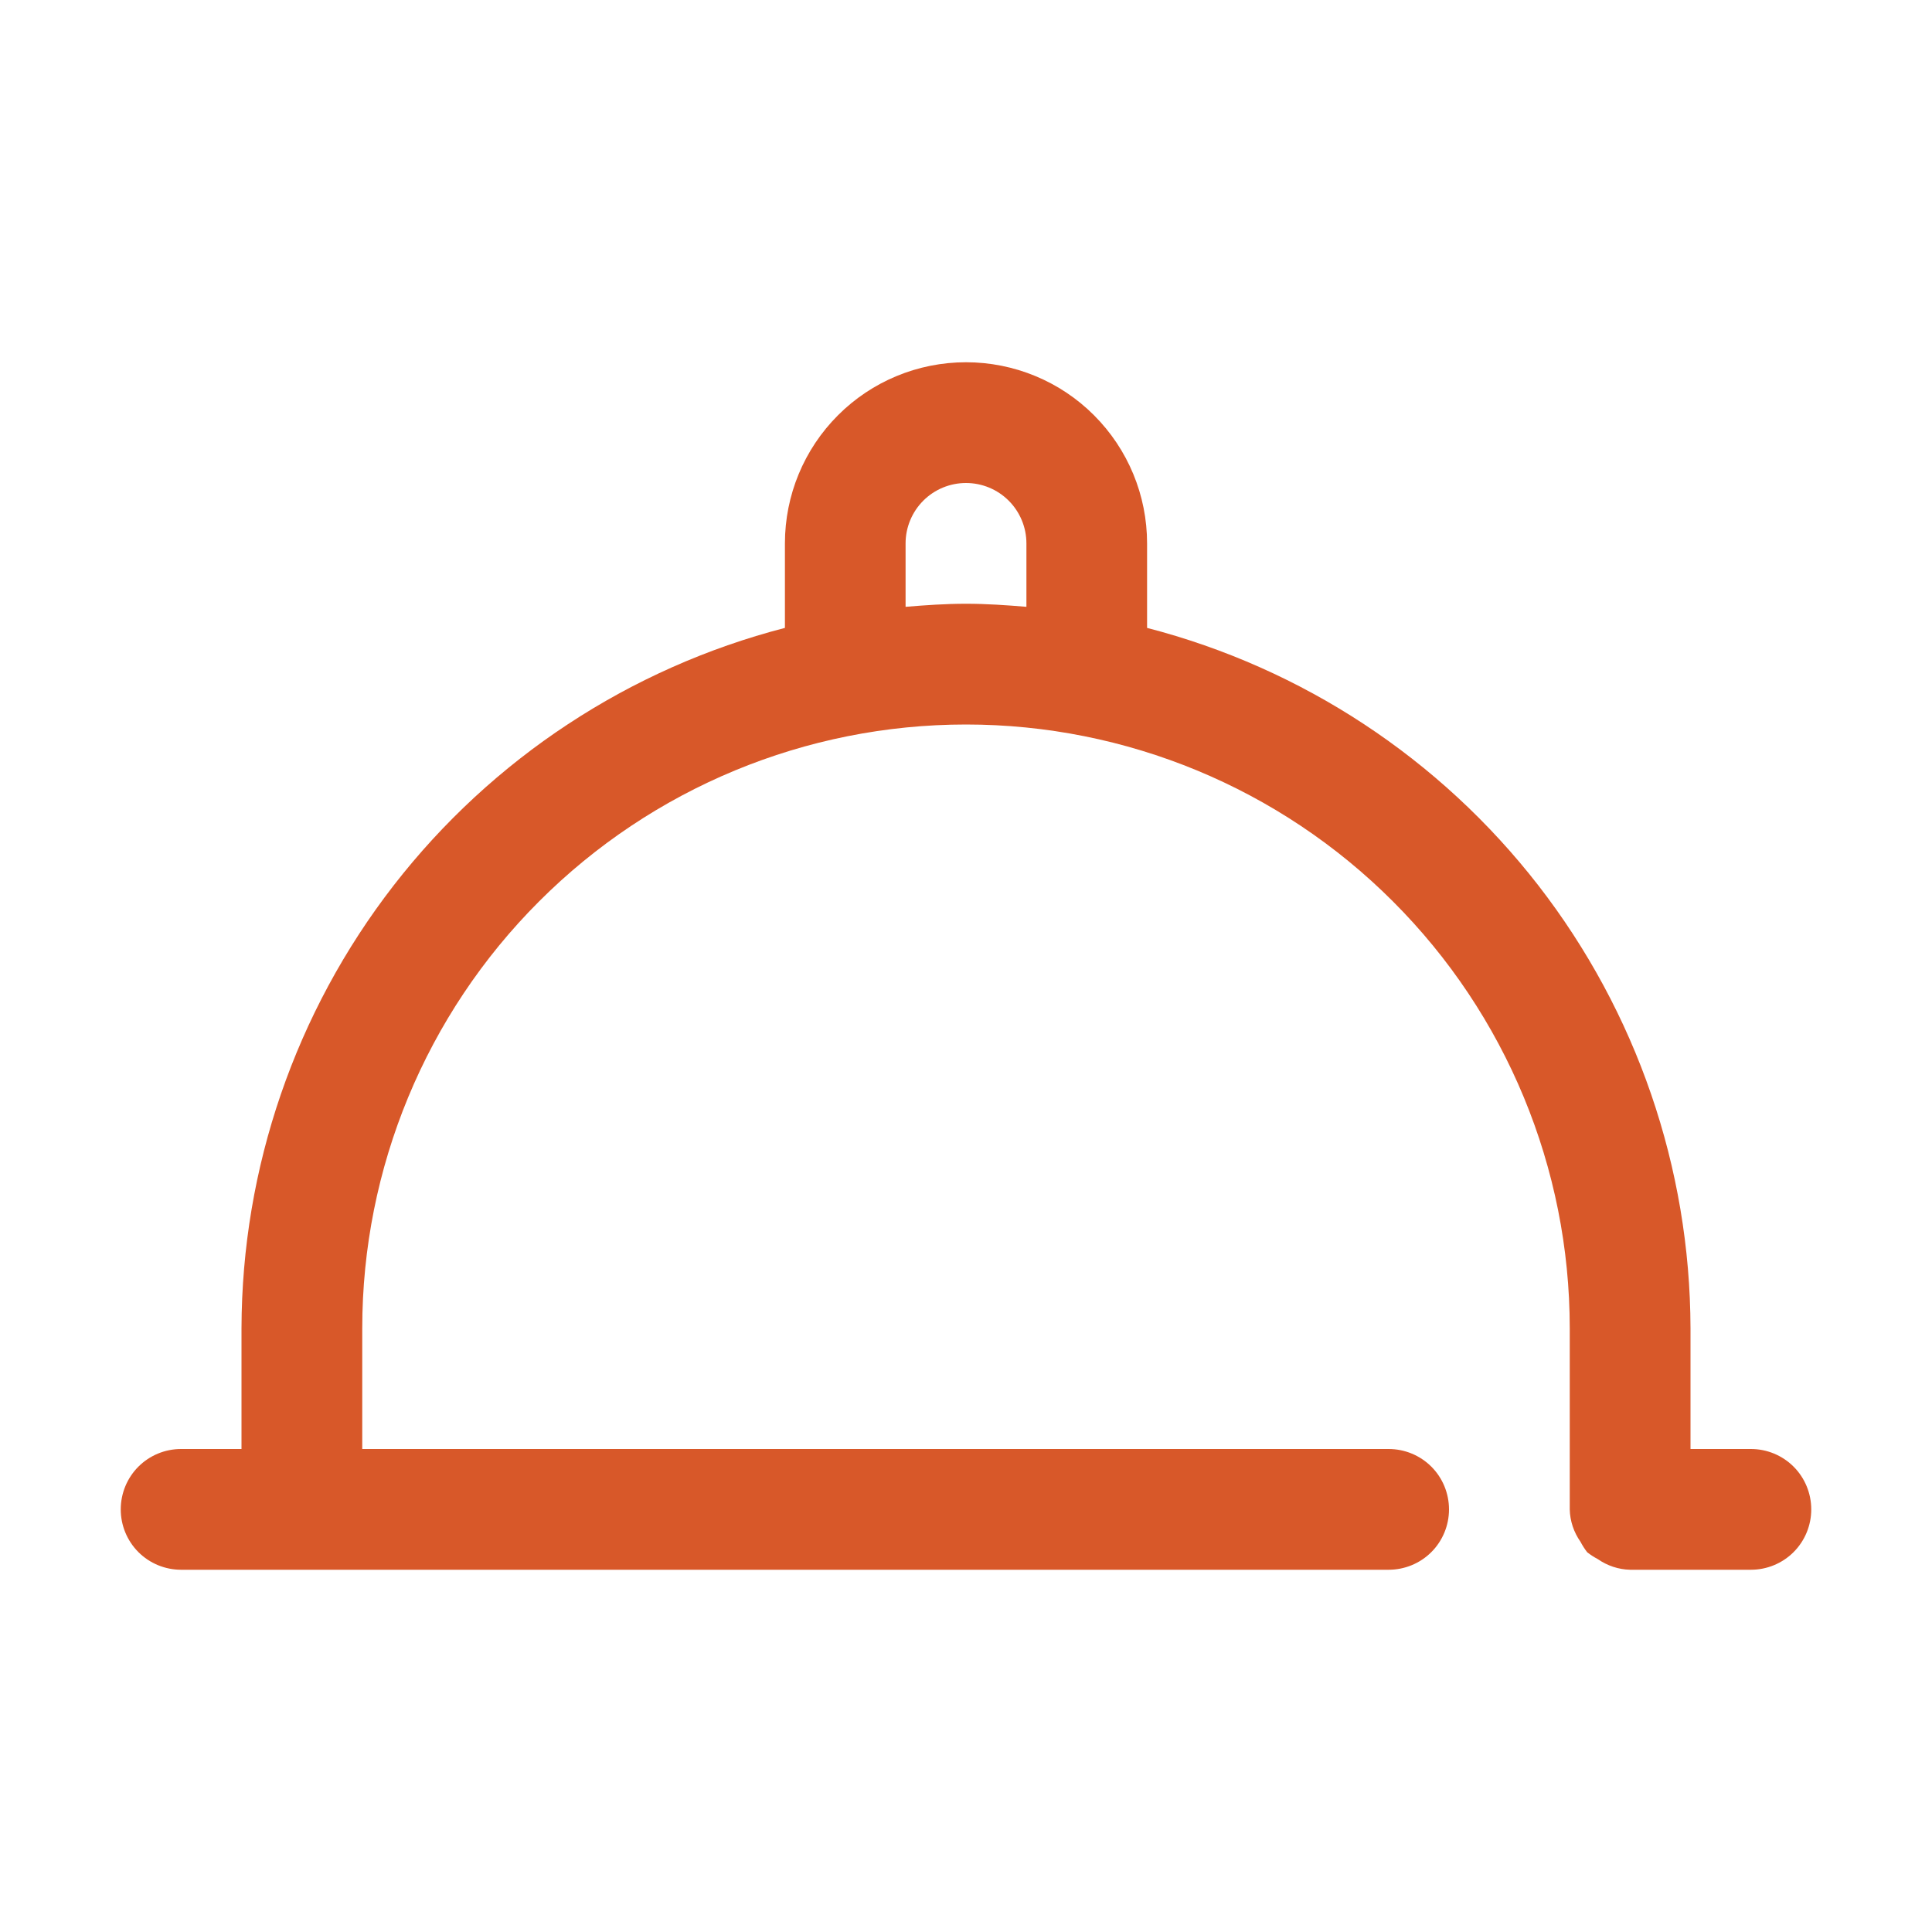 <svg width="22" height="22" viewBox="0 0 22 22" fill="none" xmlns="http://www.w3.org/2000/svg">
<path d="M19.938 16.5H19.25V15.125C19.246 13.299 18.636 11.525 17.517 10.082C16.397 8.639 14.831 7.608 13.062 7.15V6.188C13.062 5.64 12.845 5.116 12.458 4.729C12.072 4.342 11.547 4.125 11 4.125C10.453 4.125 9.928 4.342 9.542 4.729C9.155 5.116 8.938 5.64 8.938 6.188V7.15C7.169 7.608 5.603 8.639 4.483 10.082C3.364 11.525 2.754 13.299 2.75 15.125V16.5H2.062C1.88 16.5 1.705 16.572 1.576 16.701C1.447 16.83 1.375 17.005 1.375 17.188C1.375 17.37 1.447 17.545 1.576 17.674C1.705 17.803 1.88 17.875 2.062 17.875H15.812C15.995 17.875 16.17 17.803 16.299 17.674C16.428 17.545 16.5 17.37 16.5 17.188C16.5 17.005 16.428 16.83 16.299 16.701C16.17 16.572 15.995 16.5 15.812 16.5H4.125V15.125C4.125 13.302 4.849 11.553 6.139 10.264C7.428 8.974 9.177 8.25 11 8.25C12.823 8.25 14.572 8.974 15.861 10.264C17.151 11.553 17.875 13.302 17.875 15.125V17.188C17.878 17.32 17.921 17.448 17.997 17.556C18.019 17.598 18.045 17.639 18.074 17.676C18.111 17.705 18.151 17.731 18.193 17.753C18.302 17.829 18.43 17.872 18.562 17.875H19.938C20.12 17.875 20.295 17.803 20.424 17.674C20.553 17.545 20.625 17.37 20.625 17.188C20.625 17.005 20.553 16.83 20.424 16.701C20.295 16.572 20.12 16.5 19.938 16.5ZM10.312 6.91V6.188C10.312 6.005 10.385 5.83 10.514 5.701C10.643 5.572 10.818 5.5 11 5.5C11.182 5.5 11.357 5.572 11.486 5.701C11.615 5.83 11.688 6.005 11.688 6.188V6.91C11.46 6.891 11.232 6.875 11 6.875C10.768 6.875 10.54 6.891 10.312 6.91Z" fill="#D85829"/>
</svg>
